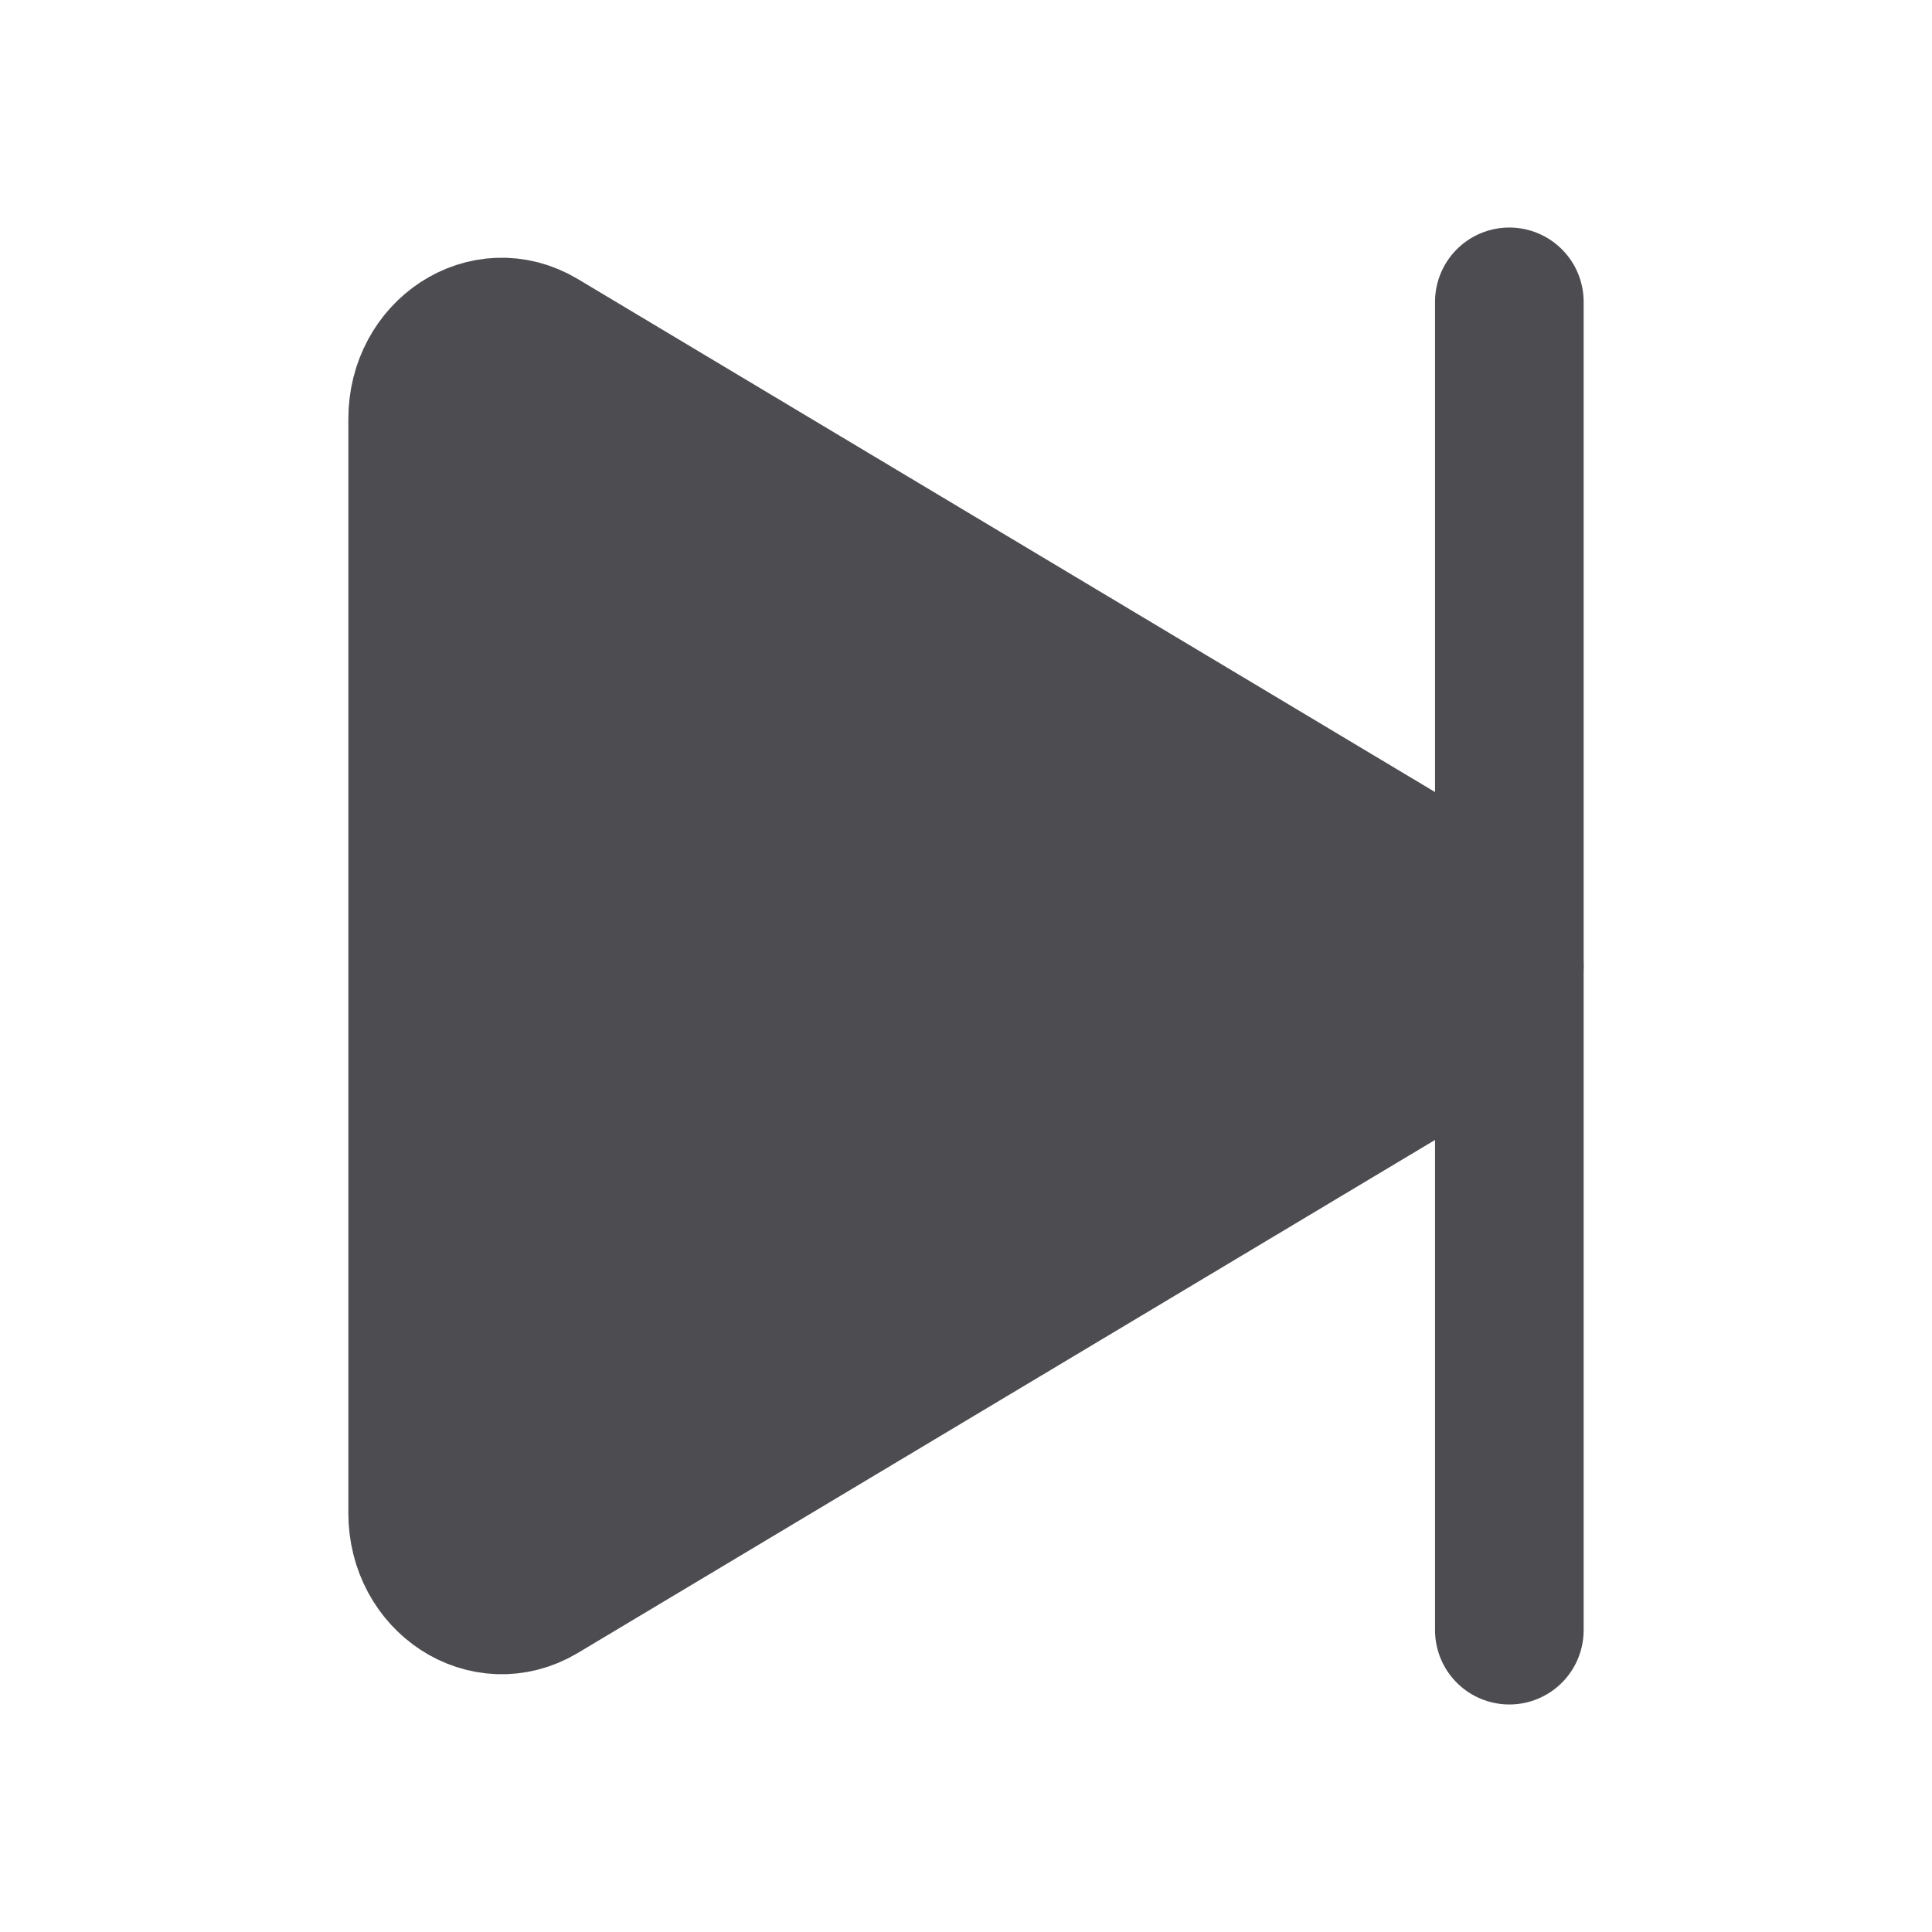 <svg width="26" height="26" viewBox="0 0 26 26" fill="none" xmlns="http://www.w3.org/2000/svg">
<path d="M5.688 20.363L5.688 5.637C5.688 4.751 6.551 4.188 7.262 4.613L19.851 12.147C20.466 12.515 20.466 13.484 19.851 13.853L7.262 21.387C6.551 21.811 5.688 21.249 5.688 20.363Z" fill="#4C4C51" stroke="#4C4C51" stroke-width="2" stroke-miterlimit="10"/>
<path d="M20.312 21.938L20.312 4.062" stroke="#4C4C51" stroke-width="2" stroke-miterlimit="10" stroke-linecap="round"/>
</svg>
